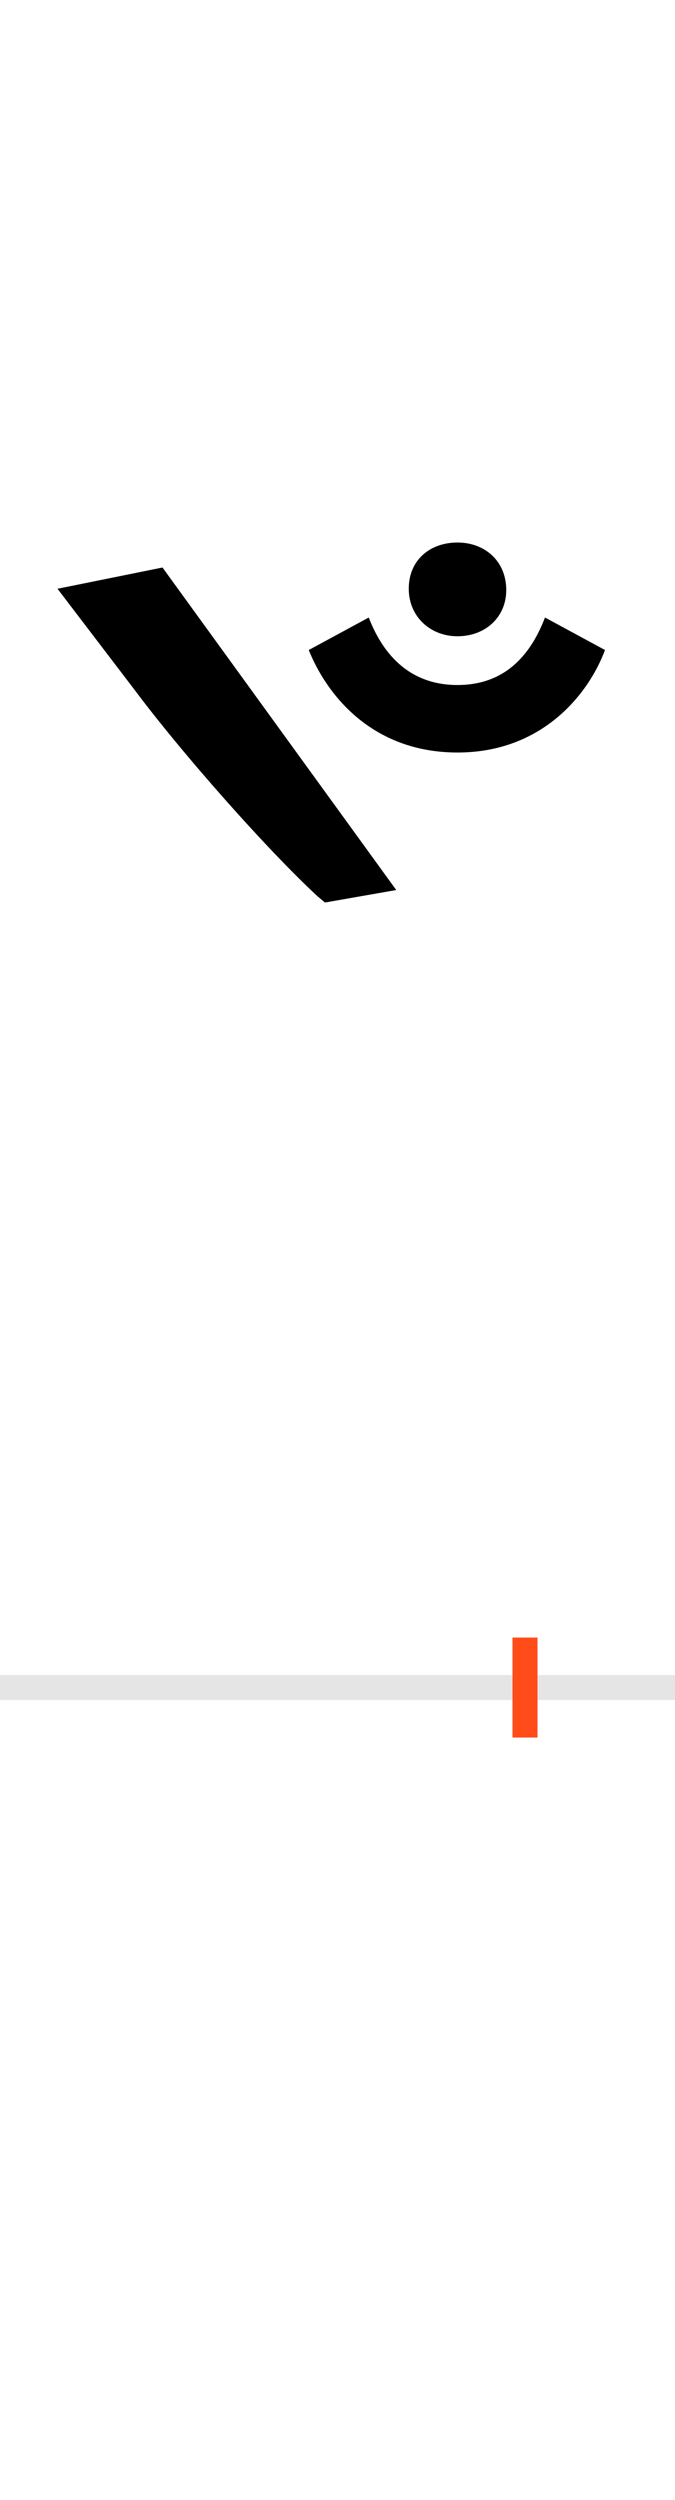 <?xml version="1.0" encoding="UTF-8"?>
<svg height="200.0" version="1.1" width="54.0" xmlns="http://www.w3.org/2000/svg" xmlns:xlink="http://www.w3.org/1999/xlink">
 <rect width="100%" height="100%" fill="#333333" stroke="none"/>
 <path d="M0,0 l54,0 l0,200 l-54,0 Z M0,0" fill="rgb(255,255,255)" transform="matrix(1,0,0,-1,0.0,200.0)"/>
 <path d="M0,0 l54,0" fill="none" stroke="rgb(229,229,229)" stroke-width="2" transform="matrix(1,0,0,-1,0.0,135.0)"/>
 <path d="M0,-4 l0,8" fill="none" stroke="rgb(255,76,25)" stroke-width="2" transform="matrix(1,0,0,-1,42.0,135.0)"/>
 <path d="M-374,879 l61,-80 c38,-51,106,-128,147,-166 l6,-5 l57,10 l-187,258 Z M-54,748 c68,0,105,47,118,82 l-48,26 c-10,-26,-29,-54,-70,-54 c-41,0,-61,28,-71,54 l-48,-26 c14,-35,50,-82,119,-82 Z M-54,841 c22,0,39,15,39,37 c0,23,-17,38,-39,38 c-22,0,-39,-14,-39,-37 c0,-22,17,-38,39,-38 Z M-54,841" fill="rgb(0,0,0)" transform="matrix(0.1,0.0,0.0,-0.1,42.0,135.0)"/>
</svg>